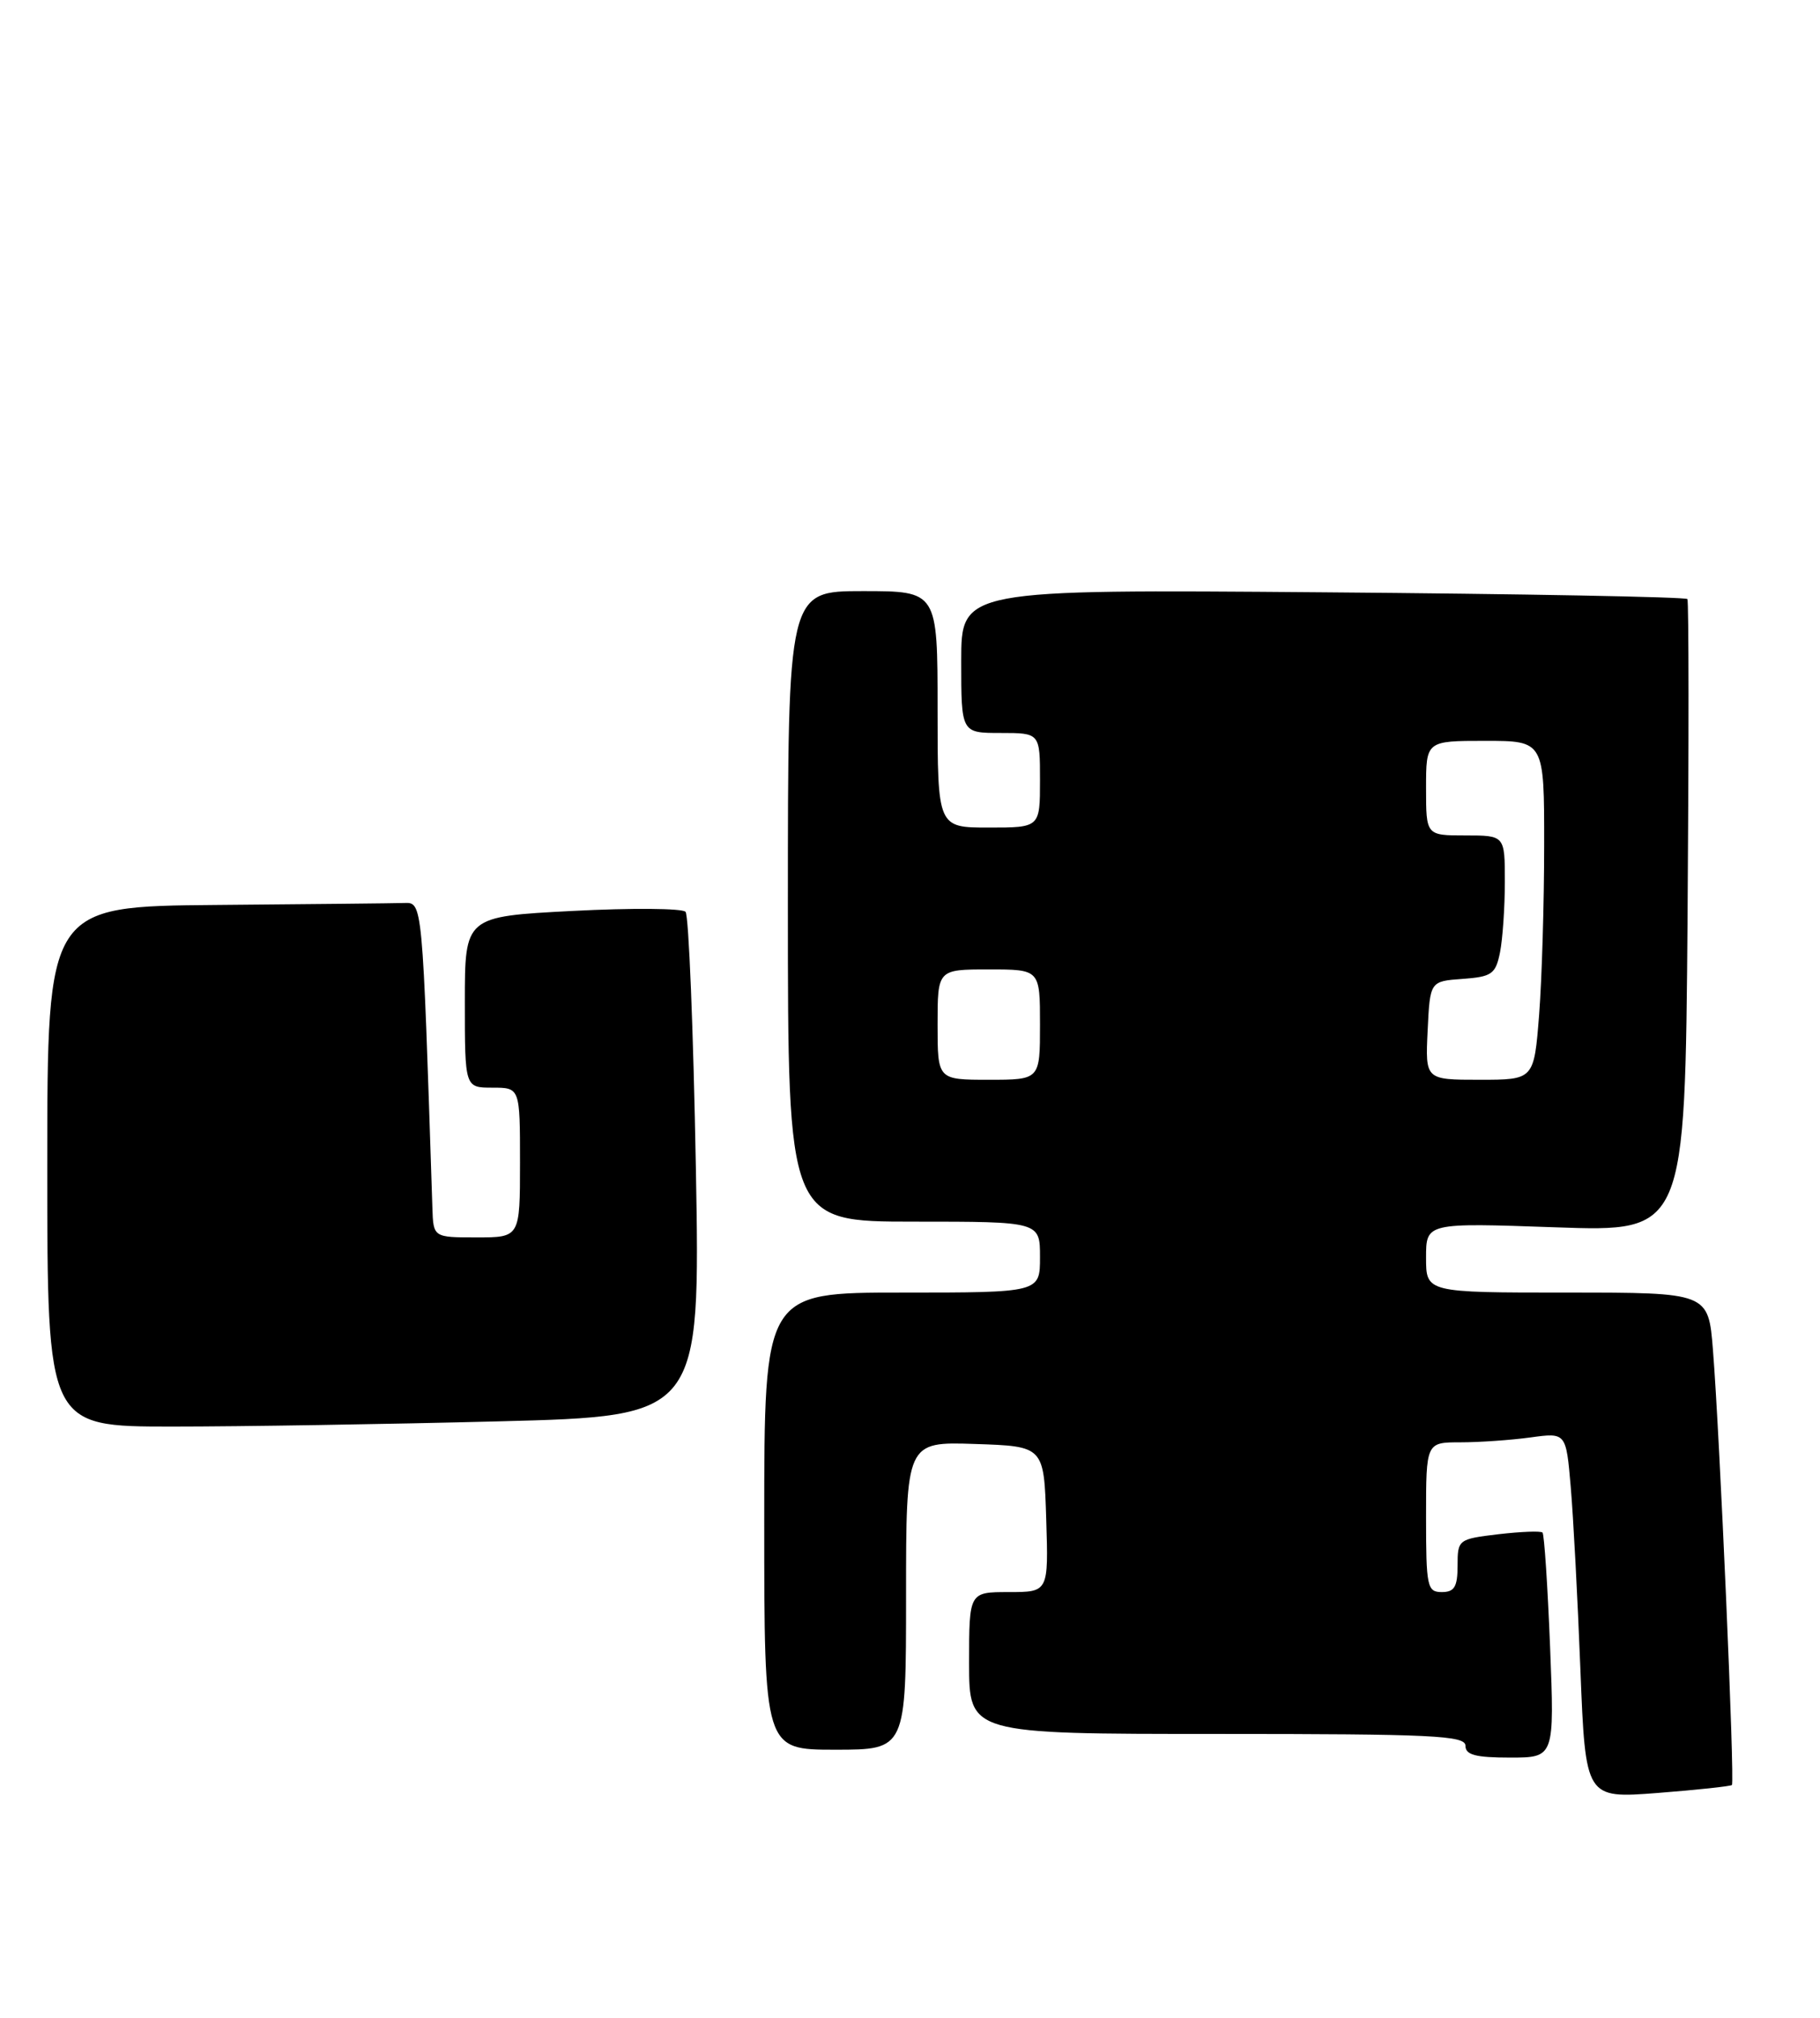 <?xml version="1.0" encoding="UTF-8" standalone="no"?>
<!DOCTYPE svg PUBLIC "-//W3C//DTD SVG 1.1//EN" "http://www.w3.org/Graphics/SVG/1.1/DTD/svg11.dtd" >
<svg xmlns="http://www.w3.org/2000/svg" xmlns:xlink="http://www.w3.org/1999/xlink" version="1.1" viewBox="0 0 231 256">
 <g >
 <path fill="currentColor"
d=" M 219.82 226.48 C 220.20 226.14 218.27 181.95 217.41 171.25 C 216.83 164.00 216.83 164.00 198.91 164.00 C 181.00 164.00 181.00 164.00 181.00 159.57 C 181.00 155.14 181.00 155.14 197.44 155.72 C 213.87 156.30 213.87 156.30 214.19 116.40 C 214.36 94.46 214.35 76.28 214.17 76.01 C 214.00 75.74 193.18 75.35 167.92 75.15 C 122.00 74.78 122.00 74.78 122.00 83.89 C 122.00 93.00 122.00 93.00 127.00 93.00 C 132.00 93.00 132.00 93.00 132.00 99.00 C 132.00 105.00 132.00 105.00 125.50 105.00 C 119.00 105.00 119.00 105.00 119.00 90.00 C 119.00 75.00 119.00 75.00 109.50 75.00 C 100.00 75.00 100.00 75.00 100.00 115.00 C 100.00 155.00 100.00 155.00 116.00 155.00 C 132.00 155.00 132.00 155.00 132.00 159.50 C 132.00 164.00 132.00 164.00 114.50 164.00 C 97.00 164.00 97.00 164.00 97.00 193.00 C 97.00 222.00 97.00 222.00 106.00 222.00 C 115.00 222.00 115.00 222.00 115.00 202.46 C 115.00 182.92 115.00 182.92 123.75 183.21 C 132.50 183.50 132.50 183.50 132.79 192.75 C 133.08 202.00 133.08 202.00 128.04 202.00 C 123.00 202.00 123.00 202.00 123.00 211.00 C 123.00 220.00 123.00 220.00 154.50 220.00 C 181.83 220.00 186.00 220.20 186.00 221.50 C 186.00 222.66 187.29 223.00 191.65 223.00 C 197.30 223.00 197.30 223.00 196.74 208.92 C 196.43 201.18 196.00 194.67 195.78 194.45 C 195.56 194.23 193.05 194.33 190.19 194.66 C 185.09 195.27 185.00 195.34 185.00 198.64 C 185.00 201.33 184.60 202.00 183.00 202.00 C 181.14 202.00 181.00 201.33 181.00 192.50 C 181.00 183.00 181.00 183.00 185.36 183.00 C 187.76 183.00 191.76 182.72 194.25 182.38 C 198.77 181.76 198.77 181.76 199.36 188.63 C 199.69 192.41 200.24 202.86 200.59 211.85 C 201.24 228.19 201.24 228.19 210.37 227.49 C 215.39 227.10 219.65 226.64 219.82 226.48 Z  M 63.28 180.34 C 88.89 179.68 88.89 179.68 88.32 148.09 C 88.00 130.72 87.42 116.13 87.01 115.69 C 86.61 115.24 80.14 115.19 72.64 115.58 C 59.00 116.29 59.00 116.29 59.00 127.15 C 59.00 138.00 59.00 138.00 62.50 138.00 C 66.00 138.00 66.00 138.00 66.00 147.50 C 66.00 157.00 66.00 157.00 60.50 157.00 C 55.00 157.00 55.00 157.00 54.88 153.25 C 53.60 113.97 53.65 114.50 51.25 114.57 C 50.01 114.61 39.33 114.72 27.50 114.82 C 6.00 115.00 6.00 115.00 6.00 148.00 C 6.00 181.00 6.00 181.00 21.84 181.00 C 30.55 181.00 49.20 180.70 63.28 180.34 Z  M 119.00 130.00 C 119.00 123.00 119.00 123.00 125.50 123.00 C 132.00 123.00 132.00 123.00 132.00 130.00 C 132.00 137.00 132.00 137.00 125.50 137.00 C 119.00 137.00 119.00 137.00 119.00 130.00 Z  M 181.20 130.75 C 181.50 124.50 181.50 124.50 185.64 124.20 C 189.36 123.93 189.83 123.59 190.39 120.82 C 190.72 119.13 191.00 115.11 191.00 111.88 C 191.00 106.00 191.00 106.00 186.00 106.00 C 181.00 106.00 181.00 106.00 181.00 100.00 C 181.00 94.00 181.00 94.00 188.50 94.00 C 196.00 94.00 196.00 94.00 195.99 107.25 C 195.99 114.54 195.70 124.21 195.35 128.75 C 194.70 137.00 194.70 137.00 187.80 137.00 C 180.90 137.00 180.90 137.00 181.20 130.75 Z "/>
</g>
</svg>